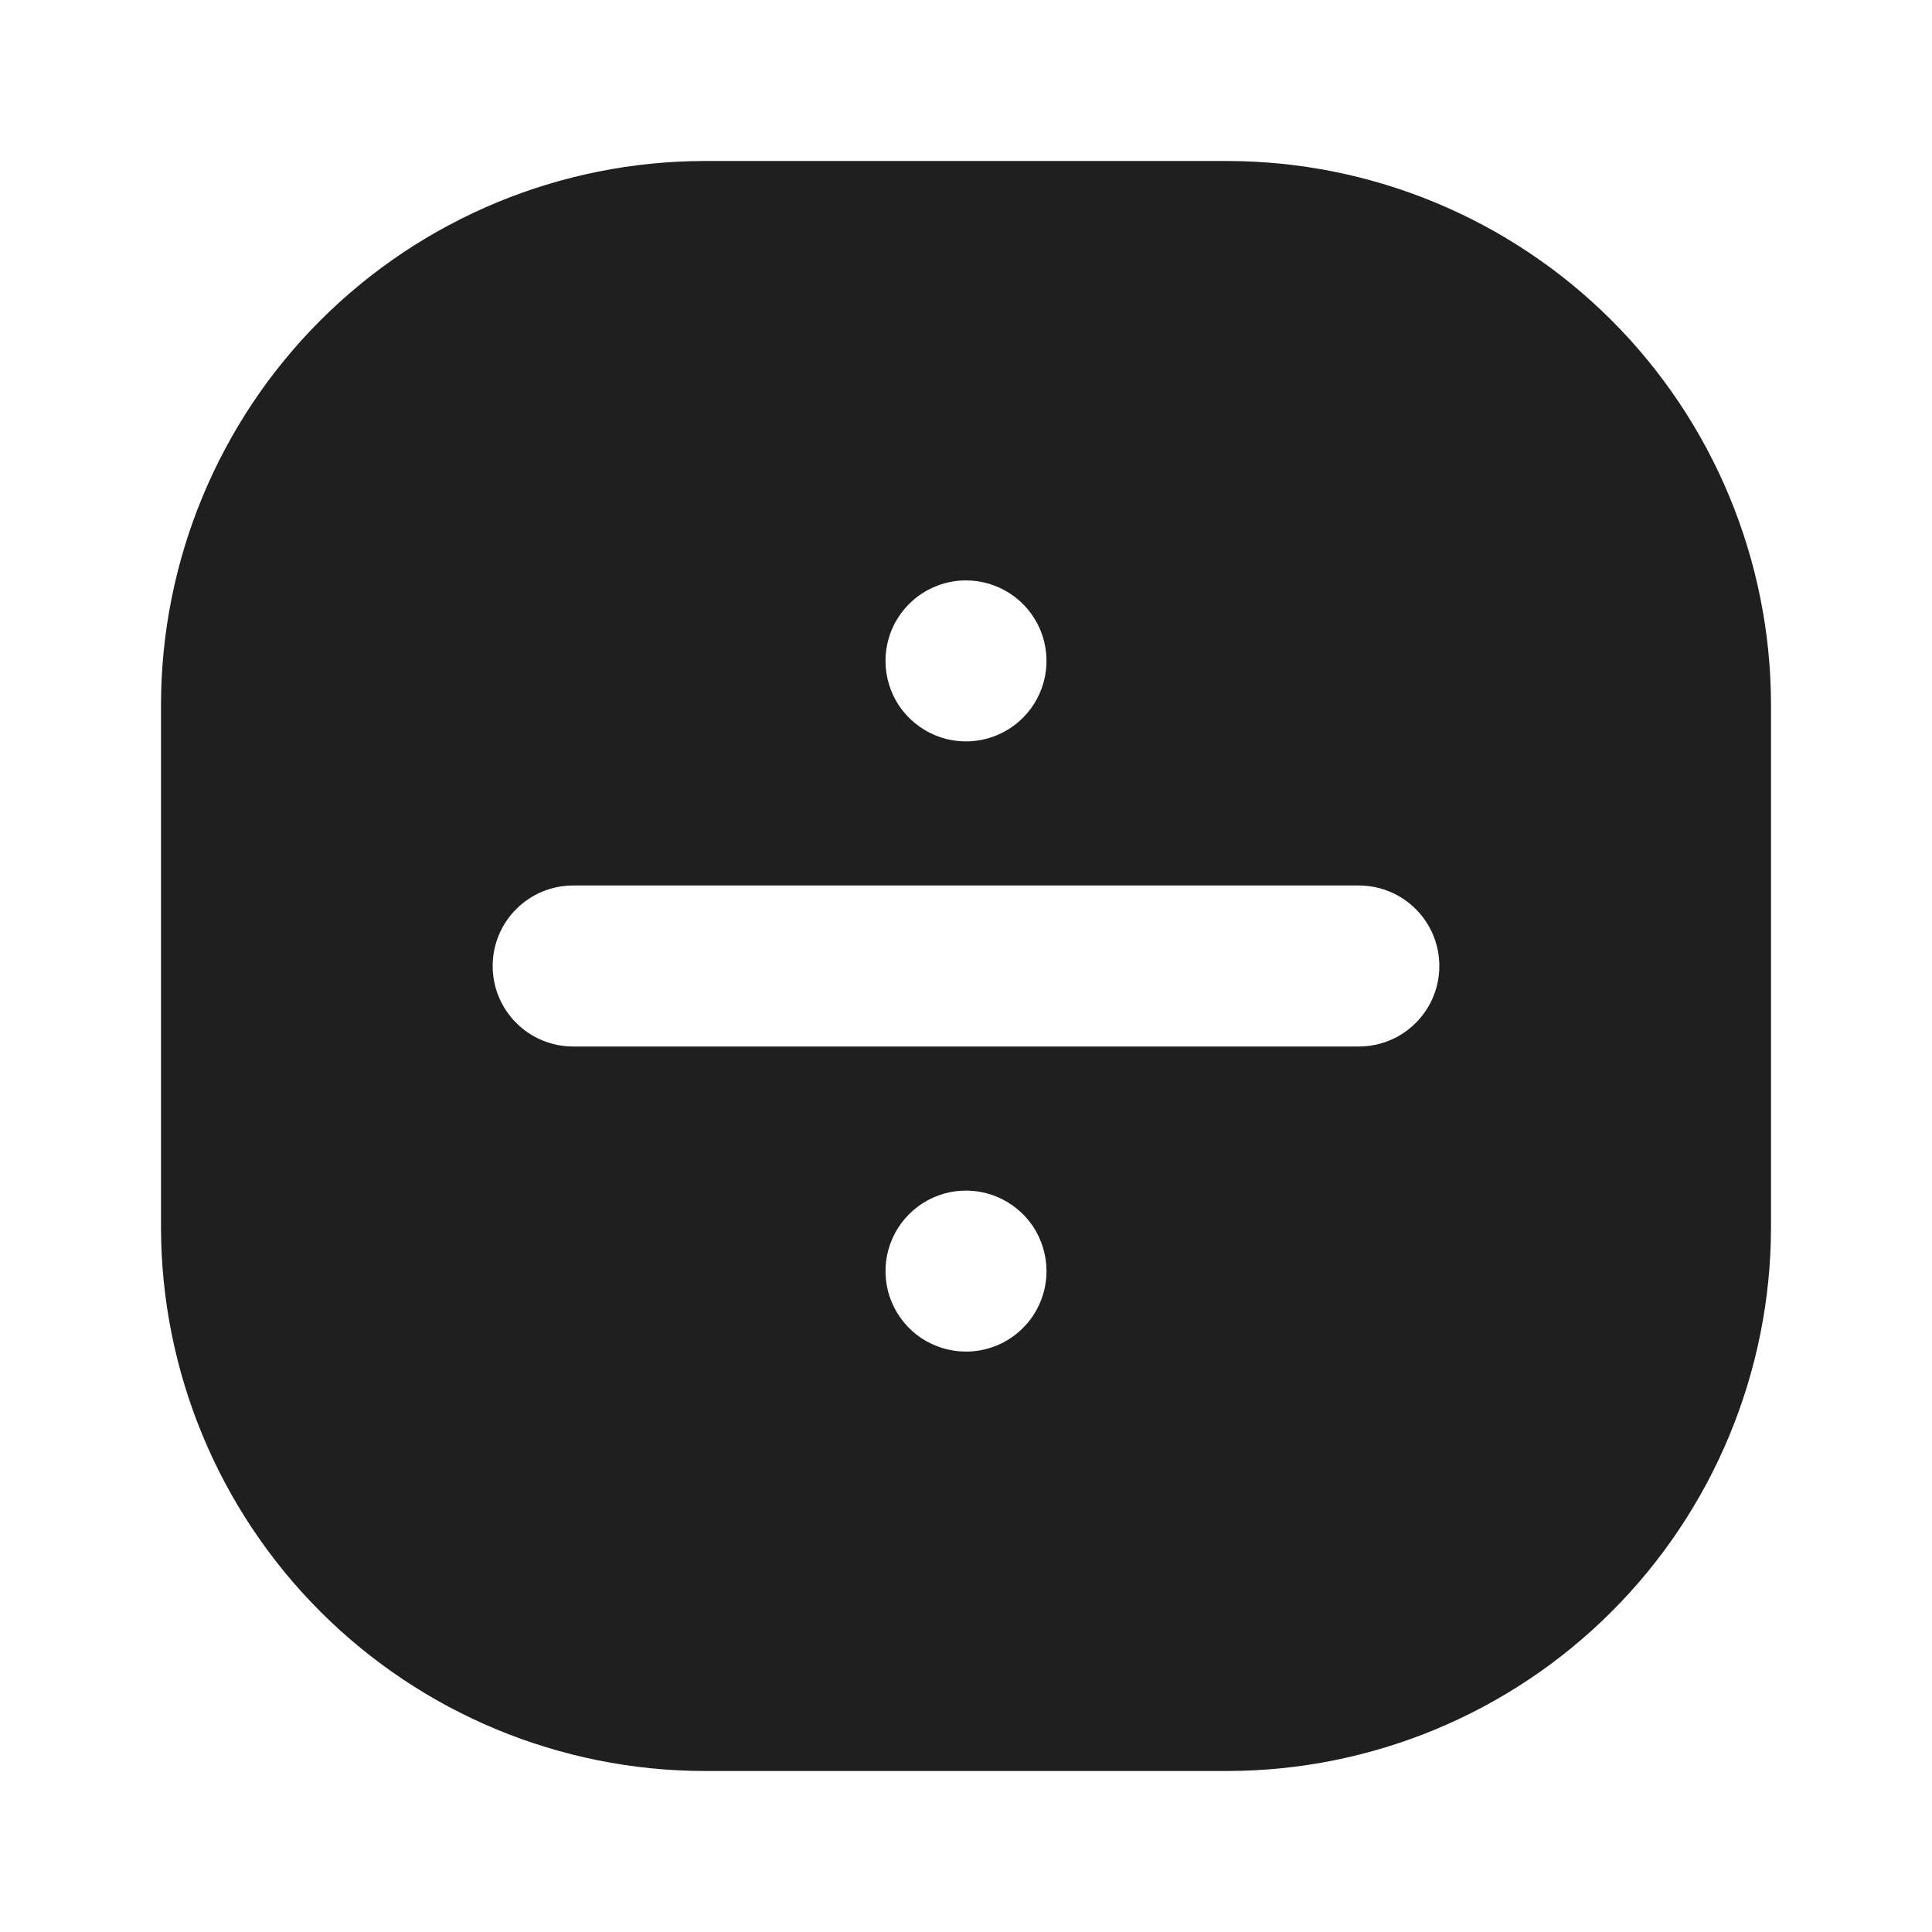 <svg width="24" height="24" viewBox="0 0 24 24" fill="none" xmlns="http://www.w3.org/2000/svg">
<path d="M15.25 2H8.75C6.961 2.003 5.245 2.715 3.98 3.98C2.715 5.245 2.003 6.961 2 8.75V15.25C2.003 17.039 2.715 18.755 3.98 20.02C5.245 21.285 6.961 21.997 8.75 22H15.25C17.039 21.997 18.755 21.285 20.02 20.02C21.285 18.755 21.997 17.039 22 15.25V8.75C21.997 6.961 21.285 5.245 20.02 3.98C18.755 2.715 17.039 2.003 15.25 2ZM12 7.21C12.198 7.21 12.391 7.269 12.556 7.379C12.72 7.488 12.848 7.645 12.924 7.827C13 8.01 13.019 8.211 12.981 8.405C12.942 8.599 12.847 8.777 12.707 8.917C12.567 9.057 12.389 9.152 12.195 9.191C12.001 9.229 11.8 9.21 11.617 9.134C11.435 9.058 11.278 8.93 11.168 8.766C11.059 8.601 11 8.408 11 8.21C11 7.945 11.105 7.69 11.293 7.503C11.48 7.315 11.735 7.21 12 7.21ZM12 16.79C11.802 16.79 11.609 16.731 11.444 16.622C11.28 16.512 11.152 16.355 11.076 16.173C11 15.99 10.981 15.789 11.019 15.595C11.058 15.401 11.153 15.223 11.293 15.083C11.433 14.943 11.611 14.848 11.805 14.809C11.999 14.771 12.2 14.79 12.383 14.866C12.565 14.942 12.722 15.07 12.832 15.234C12.941 15.399 13 15.592 13 15.79C13 16.055 12.895 16.31 12.707 16.497C12.52 16.685 12.265 16.79 12 16.79ZM16.88 13H7.12C6.855 13 6.6 12.895 6.413 12.707C6.225 12.52 6.12 12.265 6.12 12C6.12 11.735 6.225 11.48 6.413 11.293C6.6 11.105 6.855 11 7.12 11H16.88C17.145 11 17.4 11.105 17.587 11.293C17.775 11.48 17.88 11.735 17.88 12C17.88 12.265 17.775 12.52 17.587 12.707C17.4 12.895 17.145 13 16.88 13Z" fill="#1F1F1F"/>
</svg>
